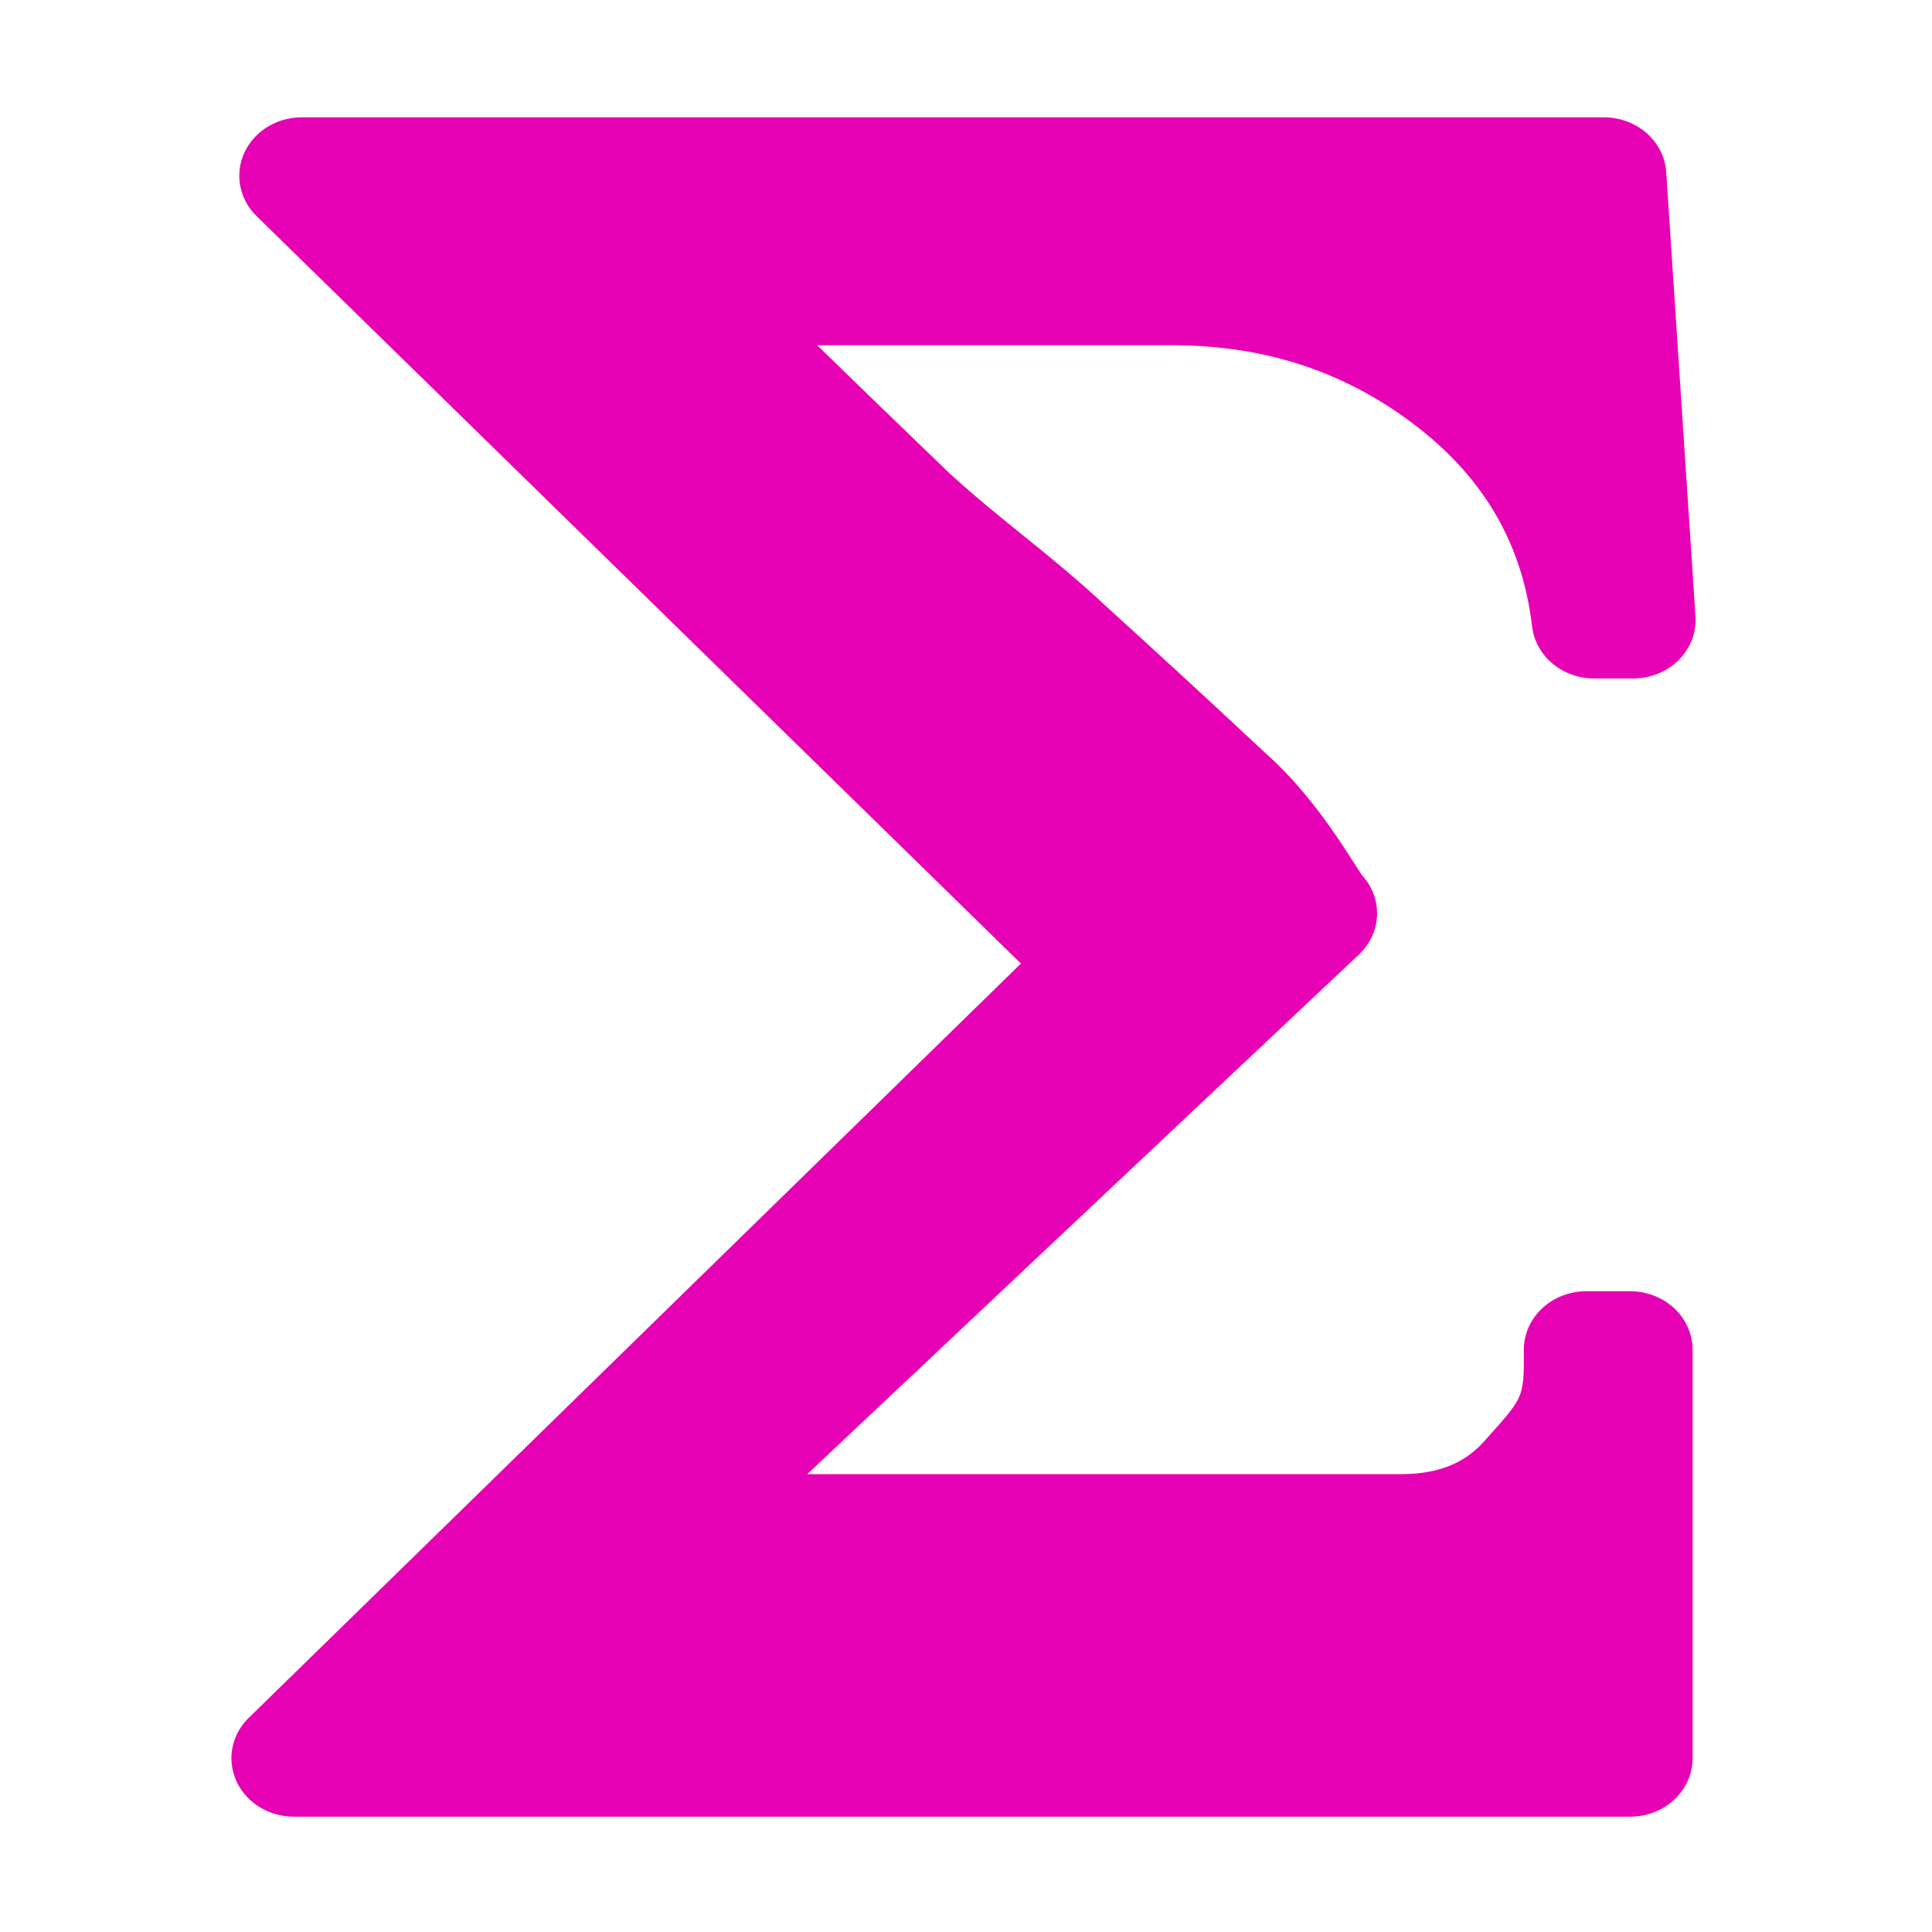 <?xml version="1.0" encoding="UTF-8" standalone="no"?>
<svg
   xmlns:dc="http://purl.org/dc/elements/1.1/"
   xmlns:cc="http://creativecommons.org/ns#"
   xmlns:rdf="http://www.w3.org/1999/02/22-rdf-syntax-ns#"
   xmlns:svg="http://www.w3.org/2000/svg"
   xmlns="http://www.w3.org/2000/svg"
   xmlns:sodipodi="http://sodipodi.sourceforge.net/DTD/sodipodi-0.dtd"
   xmlns:inkscape="http://www.inkscape.org/namespaces/inkscape"
   height="16"
   viewBox="0 0 4.233 4.233"
   width="16"
   version="1.1"
   id="svg18"
   sodipodi:docname="sc_autosum.svg"
   inkscape:version="0.92.4 (unknown)">
  <defs
     id="defs22" />
  <sodipodi:namedview
     pagecolor="#ffffff"
     bordercolor="#666666"
     borderopacity="1"
     objecttolerance="10"
     gridtolerance="10"
     guidetolerance="10"
     inkscape:pageopacity="0"
     inkscape:pageshadow="2"
     inkscape:window-width="1366"
     inkscape:window-height="707"
     id="namedview20"
     showgrid="true"
     inkscape:zoom="33.625"
     inkscape:cx="8"
     inkscape:cy="8"
     inkscape:window-x="0"
     inkscape:window-y="0"
     inkscape:window-maximized="1"
     inkscape:current-layer="svg18">
    <inkscape:grid
       type="xygrid"
       id="grid834" />
  </sodipodi:namedview>
  <linearGradient
     id="a"
     gradientUnits="userSpaceOnUse"
     x1="11.774"
     x2="23.672"
     y1="-5.475"
     y2="19.351">
    <stop
       offset="0"
       stop-color="#3b3e22"
       id="stop2" />
    <stop
       offset="1"
       stop-color="#454545"
       stop-opacity="0"
       id="stop4" />
  </linearGradient>
  <linearGradient
     id="b"
     gradientUnits="userSpaceOnUse"
     x1="18.982"
     x2="20.203"
     y1="31.587"
     y2="3.501">
    <stop
       offset="0"
       stop-color="#555"
       id="stop7" />
    <stop
       offset="1"
       id="stop9" />
  </linearGradient>
  <g
     transform="matrix(0.125,0,0,0.117,-0.027,0.105)"
     id="g16"
     style="fill:#e602b4;stroke:#e602b4;stroke-width:2.189;stroke-linejoin:round;stroke-miterlimit:4;stroke-dasharray:none">
    <path
       d="M 28.789,32.028 H 5.367 L 19.626,17.147 5.505,2.394 H 28.329 L 28.842,10.713 H 28.158 C 27.958,8.889 27.146,7.393 25.722,6.225 24.297,5.057 22.644,4.473 20.764,4.473 h -7.009 c -0.912,0 -1.128,-0.045 -1.128,0.468 0,0.114 0.328,0.527 0.983,1.239 0.655,0.684 1.482,1.539 2.479,2.564 1.026,0.997 1.783,1.529 2.752,2.497 0.969,0.94 1.895,1.852 2.778,2.735 0.912,0.855 1.469,2.059 1.64,2.23 L 11.735,27.802 h 13.036 c 0.997,0 1.781,-0.356 2.351,-1.069 0.598,-0.712 0.898,-1.06 0.898,-2.057 v -0.299 h 0.769 z"
       id="path12"
       inkscape:connector-curvature="0"
       style="fill:#e602b4;stroke:#e602b4;stroke-width:2.189;stroke-linejoin:round;stroke-miterlimit:4;stroke-dasharray:none" />
    <path
       d="m 28.167,12.094 48.161,50.557 c 1.188,1.188 1.188,3.115 0,4.303 l -7.127,7.127 c 0.578,-0.065 1.155,-0.134 1.73,-0.205 L 83.549,61.307 c -1.045,-0.995 -1.736,-4.208 -3.923,-6.258 -0.023,-0.024 -0.045,-0.049 -0.066,-0.074 -3.327,-3.327 -6.815,-6.753 -10.467,-10.297 -0.011,-0.012 -0.021,-0.025 -0.031,-0.037 -3.651,-3.651 -6.504,-5.642 -10.372,-9.402 -0.022,-0.022 -0.045,-0.044 -0.066,-0.066 -3.773,-3.881 -6.897,-7.117 -9.381,-9.709 -0.013,-0.014 -0.025,-0.029 -0.037,-0.043 -1.265,-1.376 -2.235,-2.472 -2.939,-3.359 -0.352,-0.444 -0.634,-0.832 -0.893,-1.248 -0.259,-0.416 -0.693,-0.569 -0.693,-2.141 0,-1.874 0.325,-2.785 1.942,-3.694 0.053,-0.03 0.122,-0.009 0.176,-0.037 z m 56.744,2.847 c 5.164,1.017 10.059,2.808 14.232,6.23 2.516,2.063 4.363,4.566 5.994,7.182 l -0.908,-13.412 z"
       transform="scale(0.265)"
       id="path14"
       inkscape:connector-curvature="0"
       style="fill:#e602b4;stroke:#e602b4;stroke-width:8.274;stroke-linejoin:round;stroke-miterlimit:4;stroke-dasharray:none" />
  </g>
</svg>
